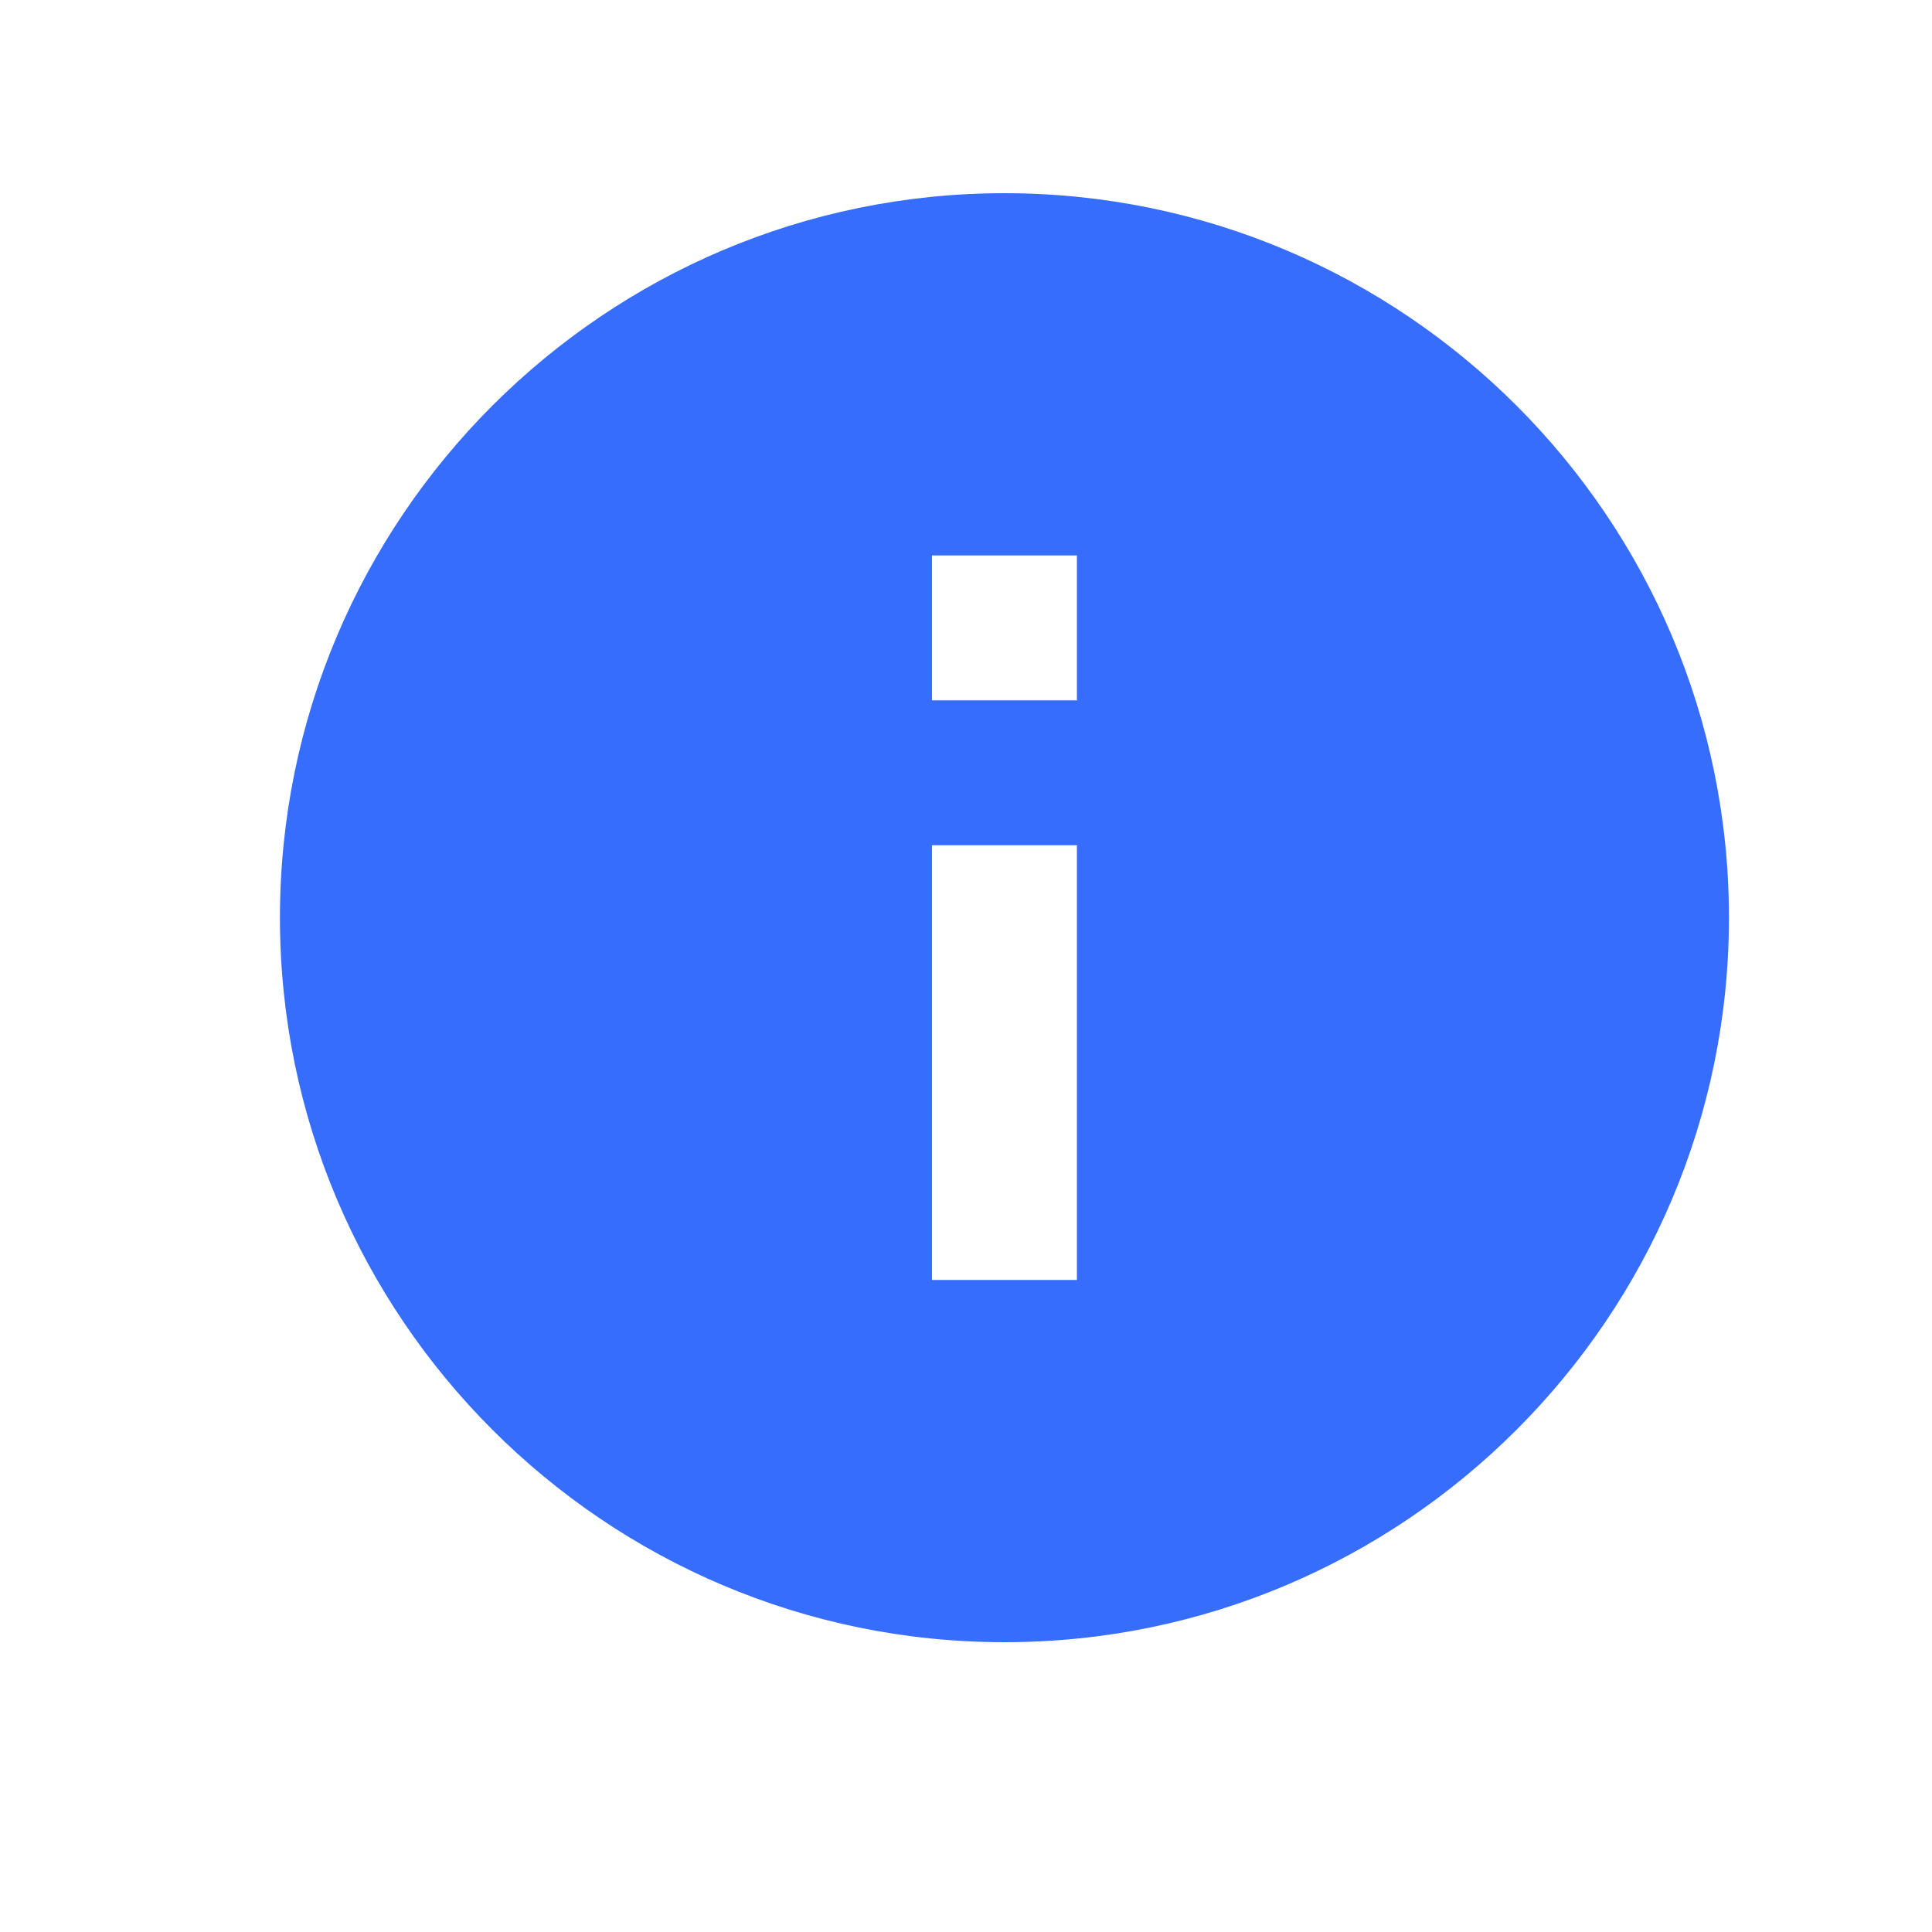 <svg width="20" height="20" viewBox="0 0 20 20" fill="none" xmlns="http://www.w3.org/2000/svg">
<path d="M10.398 2C6.263 2 2.898 5.364 2.898 9.5C2.898 13.636 6.263 17 10.398 17C14.534 17 17.898 13.636 17.898 9.5C17.898 5.364 14.534 2 10.398 2ZM11.148 13.25H9.648V8.75H11.148V13.25ZM11.148 7.25H9.648V5.75H11.148V7.25Z" fill="#366DFC"/>
</svg>
